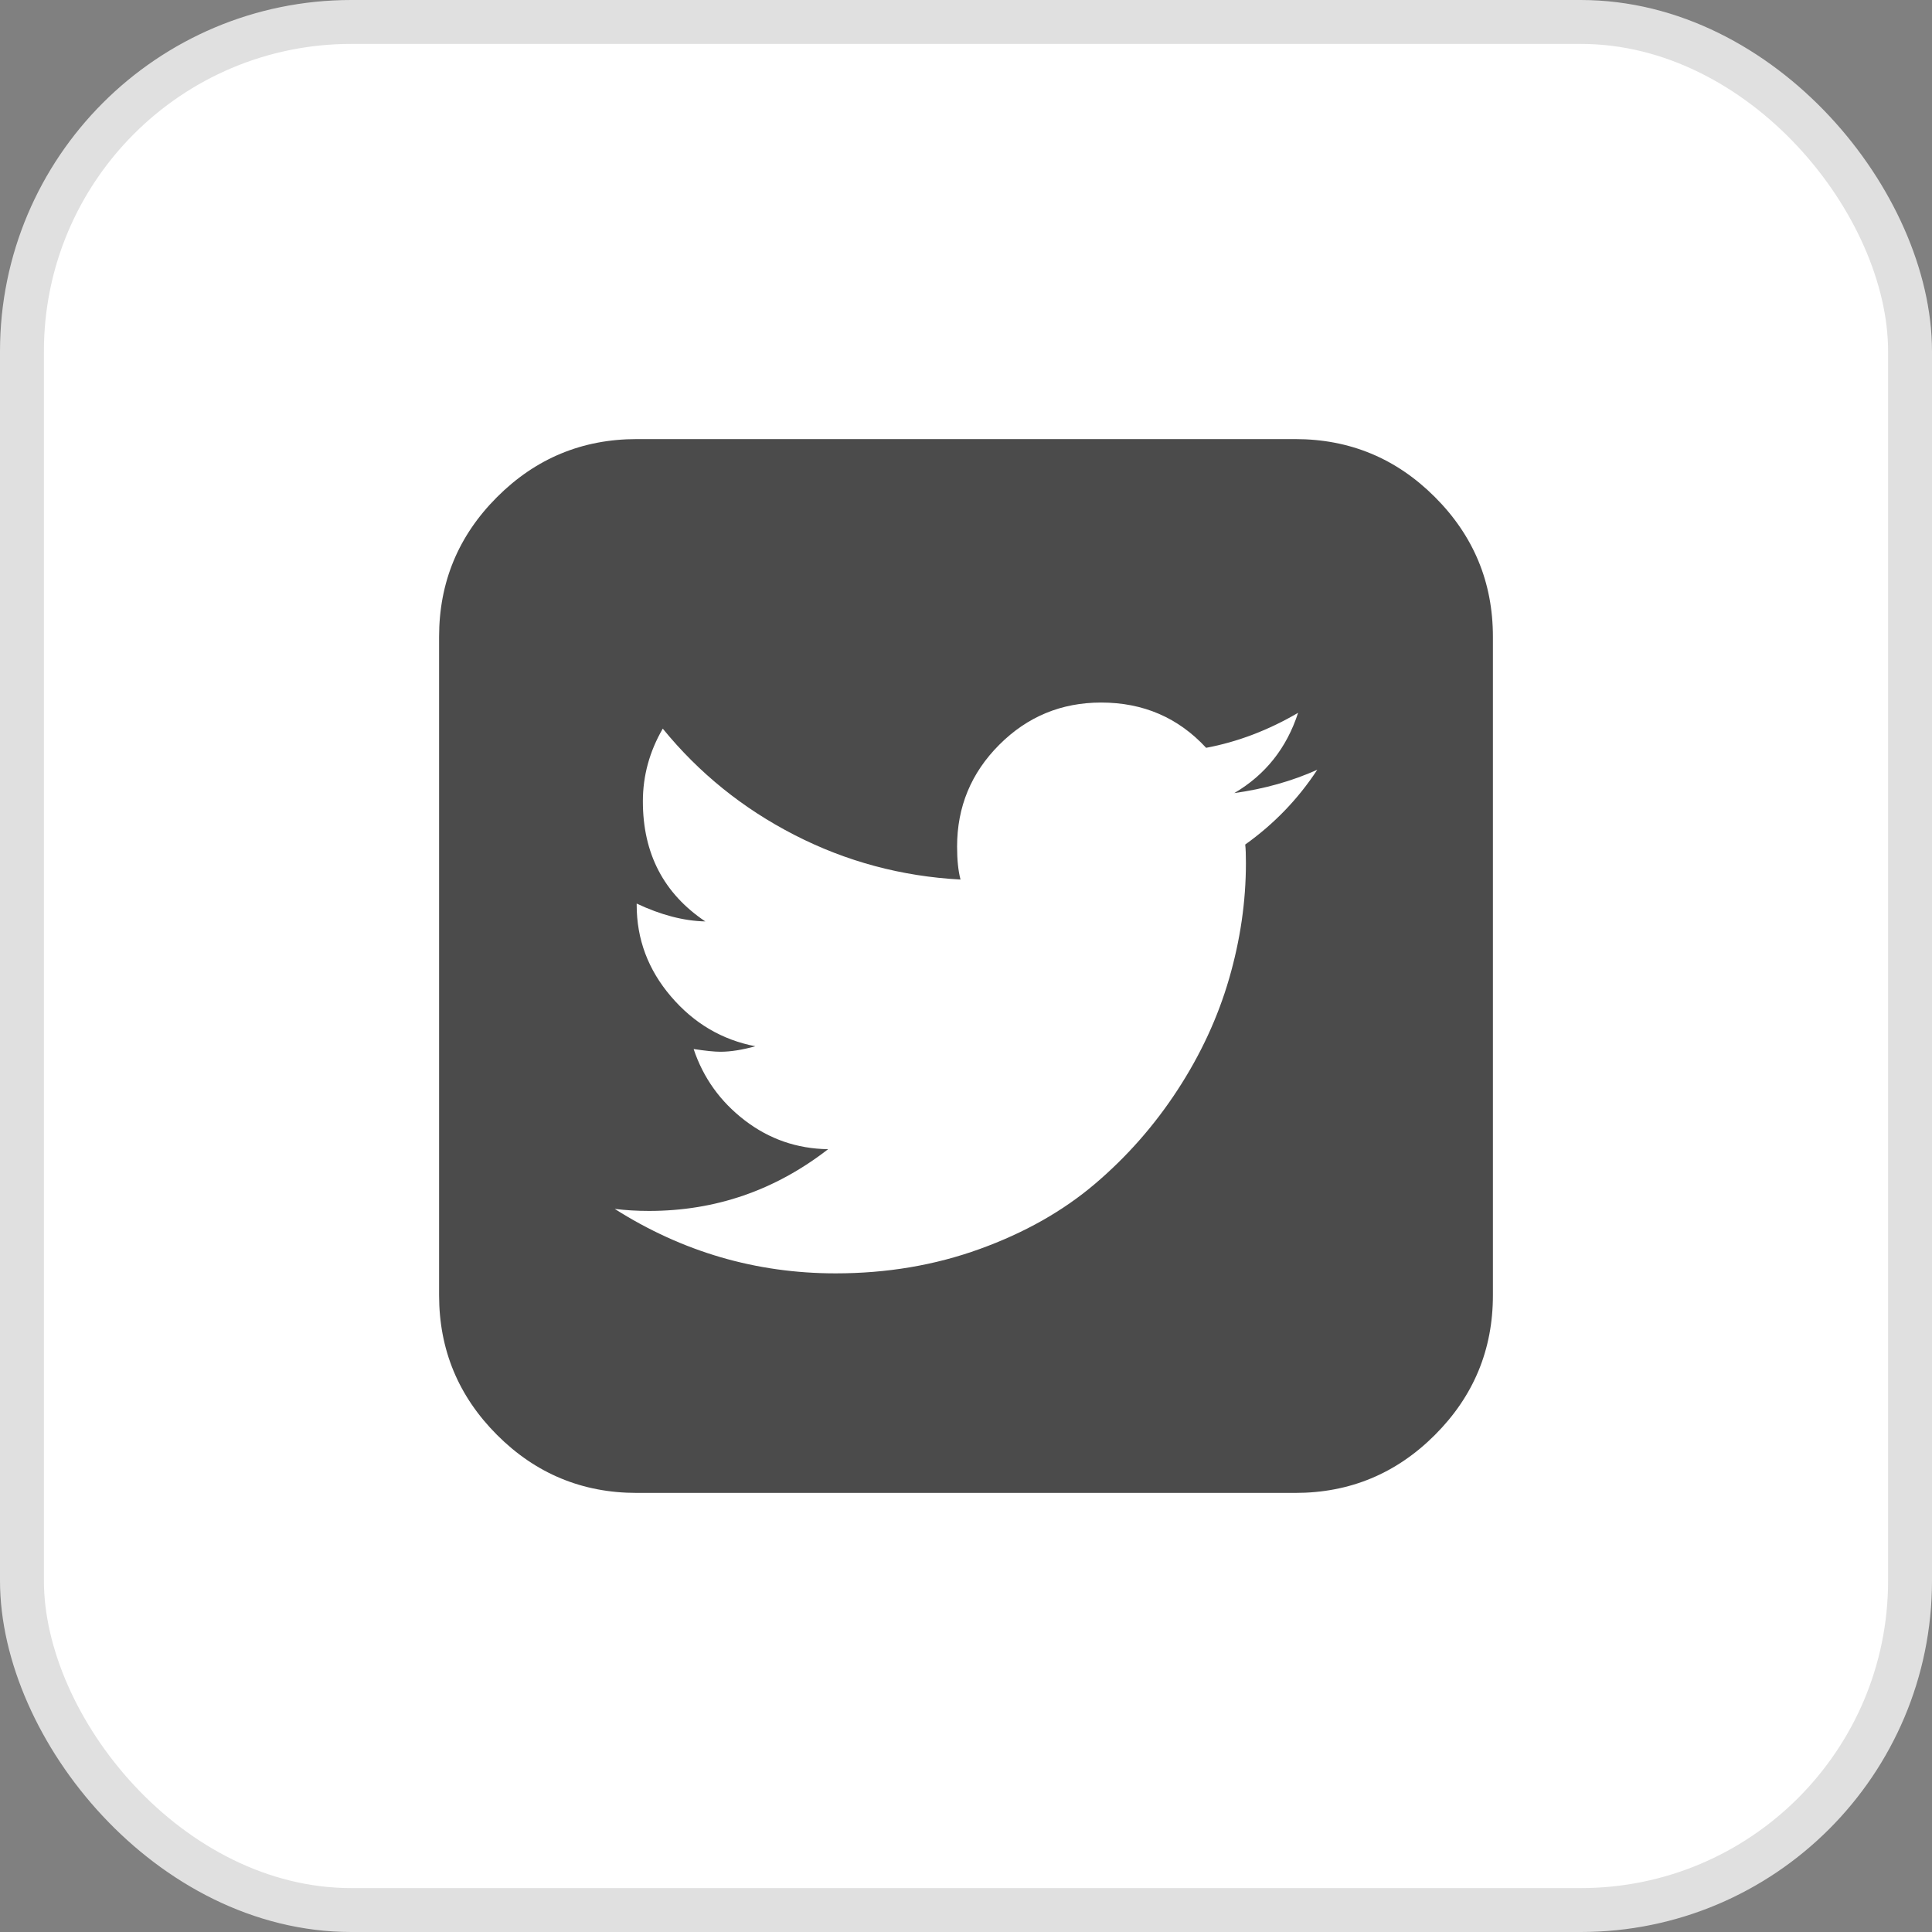 <svg width="44" height="44" viewBox="0 0 44 44" fill="none" xmlns="http://www.w3.org/2000/svg">
<rect x="0" y="0" width="44" height="44" fill="#808080" stroke="none"/>
<g clip-path="url(#clip0_2070_48234)">
<rect x="0.5" y="0.5" width="43" height="43" rx="7.5" fill="white" stroke="#E0E0E0"/>
<g clip-path="url(#clip1_2070_48234)">
<path d="M32.679 11.32C31.8 10.44 30.739 10 29.5 10H14.5C13.261 10 12.2 10.44 11.32 11.32C10.44 12.2 10 13.26 10 14.5V29.5C10 30.739 10.44 31.799 11.32 32.68C12.2 33.56 13.261 34 14.5 34H29.5C30.739 34 31.799 33.56 32.679 32.68C33.56 31.799 34 30.739 34 29.5V14.5C34 13.26 33.559 12.2 32.679 11.32ZM28.359 19.234C28.37 19.328 28.375 19.469 28.375 19.656C28.375 20.531 28.247 21.409 27.992 22.289C27.737 23.169 27.346 24.013 26.82 24.82C26.294 25.628 25.667 26.341 24.938 26.961C24.209 27.581 23.334 28.076 22.313 28.445C21.292 28.815 20.198 29 19.032 29C17.219 29 15.542 28.51 14 27.532C14.25 27.563 14.511 27.578 14.782 27.578C16.292 27.578 17.651 27.11 18.86 26.172C18.152 26.162 17.519 25.943 16.962 25.516C16.404 25.088 16.016 24.547 15.797 23.891C16.068 23.932 16.271 23.953 16.407 23.953C16.636 23.953 16.901 23.911 17.203 23.828C16.443 23.682 15.803 23.305 15.282 22.695C14.761 22.086 14.5 21.391 14.5 20.61V20.578C15.052 20.839 15.573 20.974 16.063 20.985C15.115 20.349 14.641 19.438 14.641 18.25C14.641 17.667 14.792 17.115 15.094 16.594C15.917 17.604 16.917 18.412 18.094 19.016C19.271 19.62 20.531 19.959 21.875 20.031C21.823 19.833 21.797 19.583 21.797 19.281C21.797 18.375 22.117 17.602 22.758 16.961C23.398 16.32 24.172 16 25.078 16C26.037 16 26.834 16.344 27.469 17.031C28.188 16.896 28.886 16.63 29.563 16.234C29.303 17.036 28.818 17.646 28.11 18.062C28.787 17.968 29.417 17.792 30 17.531C29.563 18.198 29.016 18.765 28.359 19.234Z" fill="#4B4B4B"/>
</g>
</g>
<defs>
<clipPath id="clip0_2070_48234">
<rect width="44" height="44" fill="white"/>
</clipPath>
<clipPath id="clip1_2070_48234">
<rect width="24" height="24" fill="white" transform="translate(10 10)"/>
</clipPath>
</defs>
</svg>
